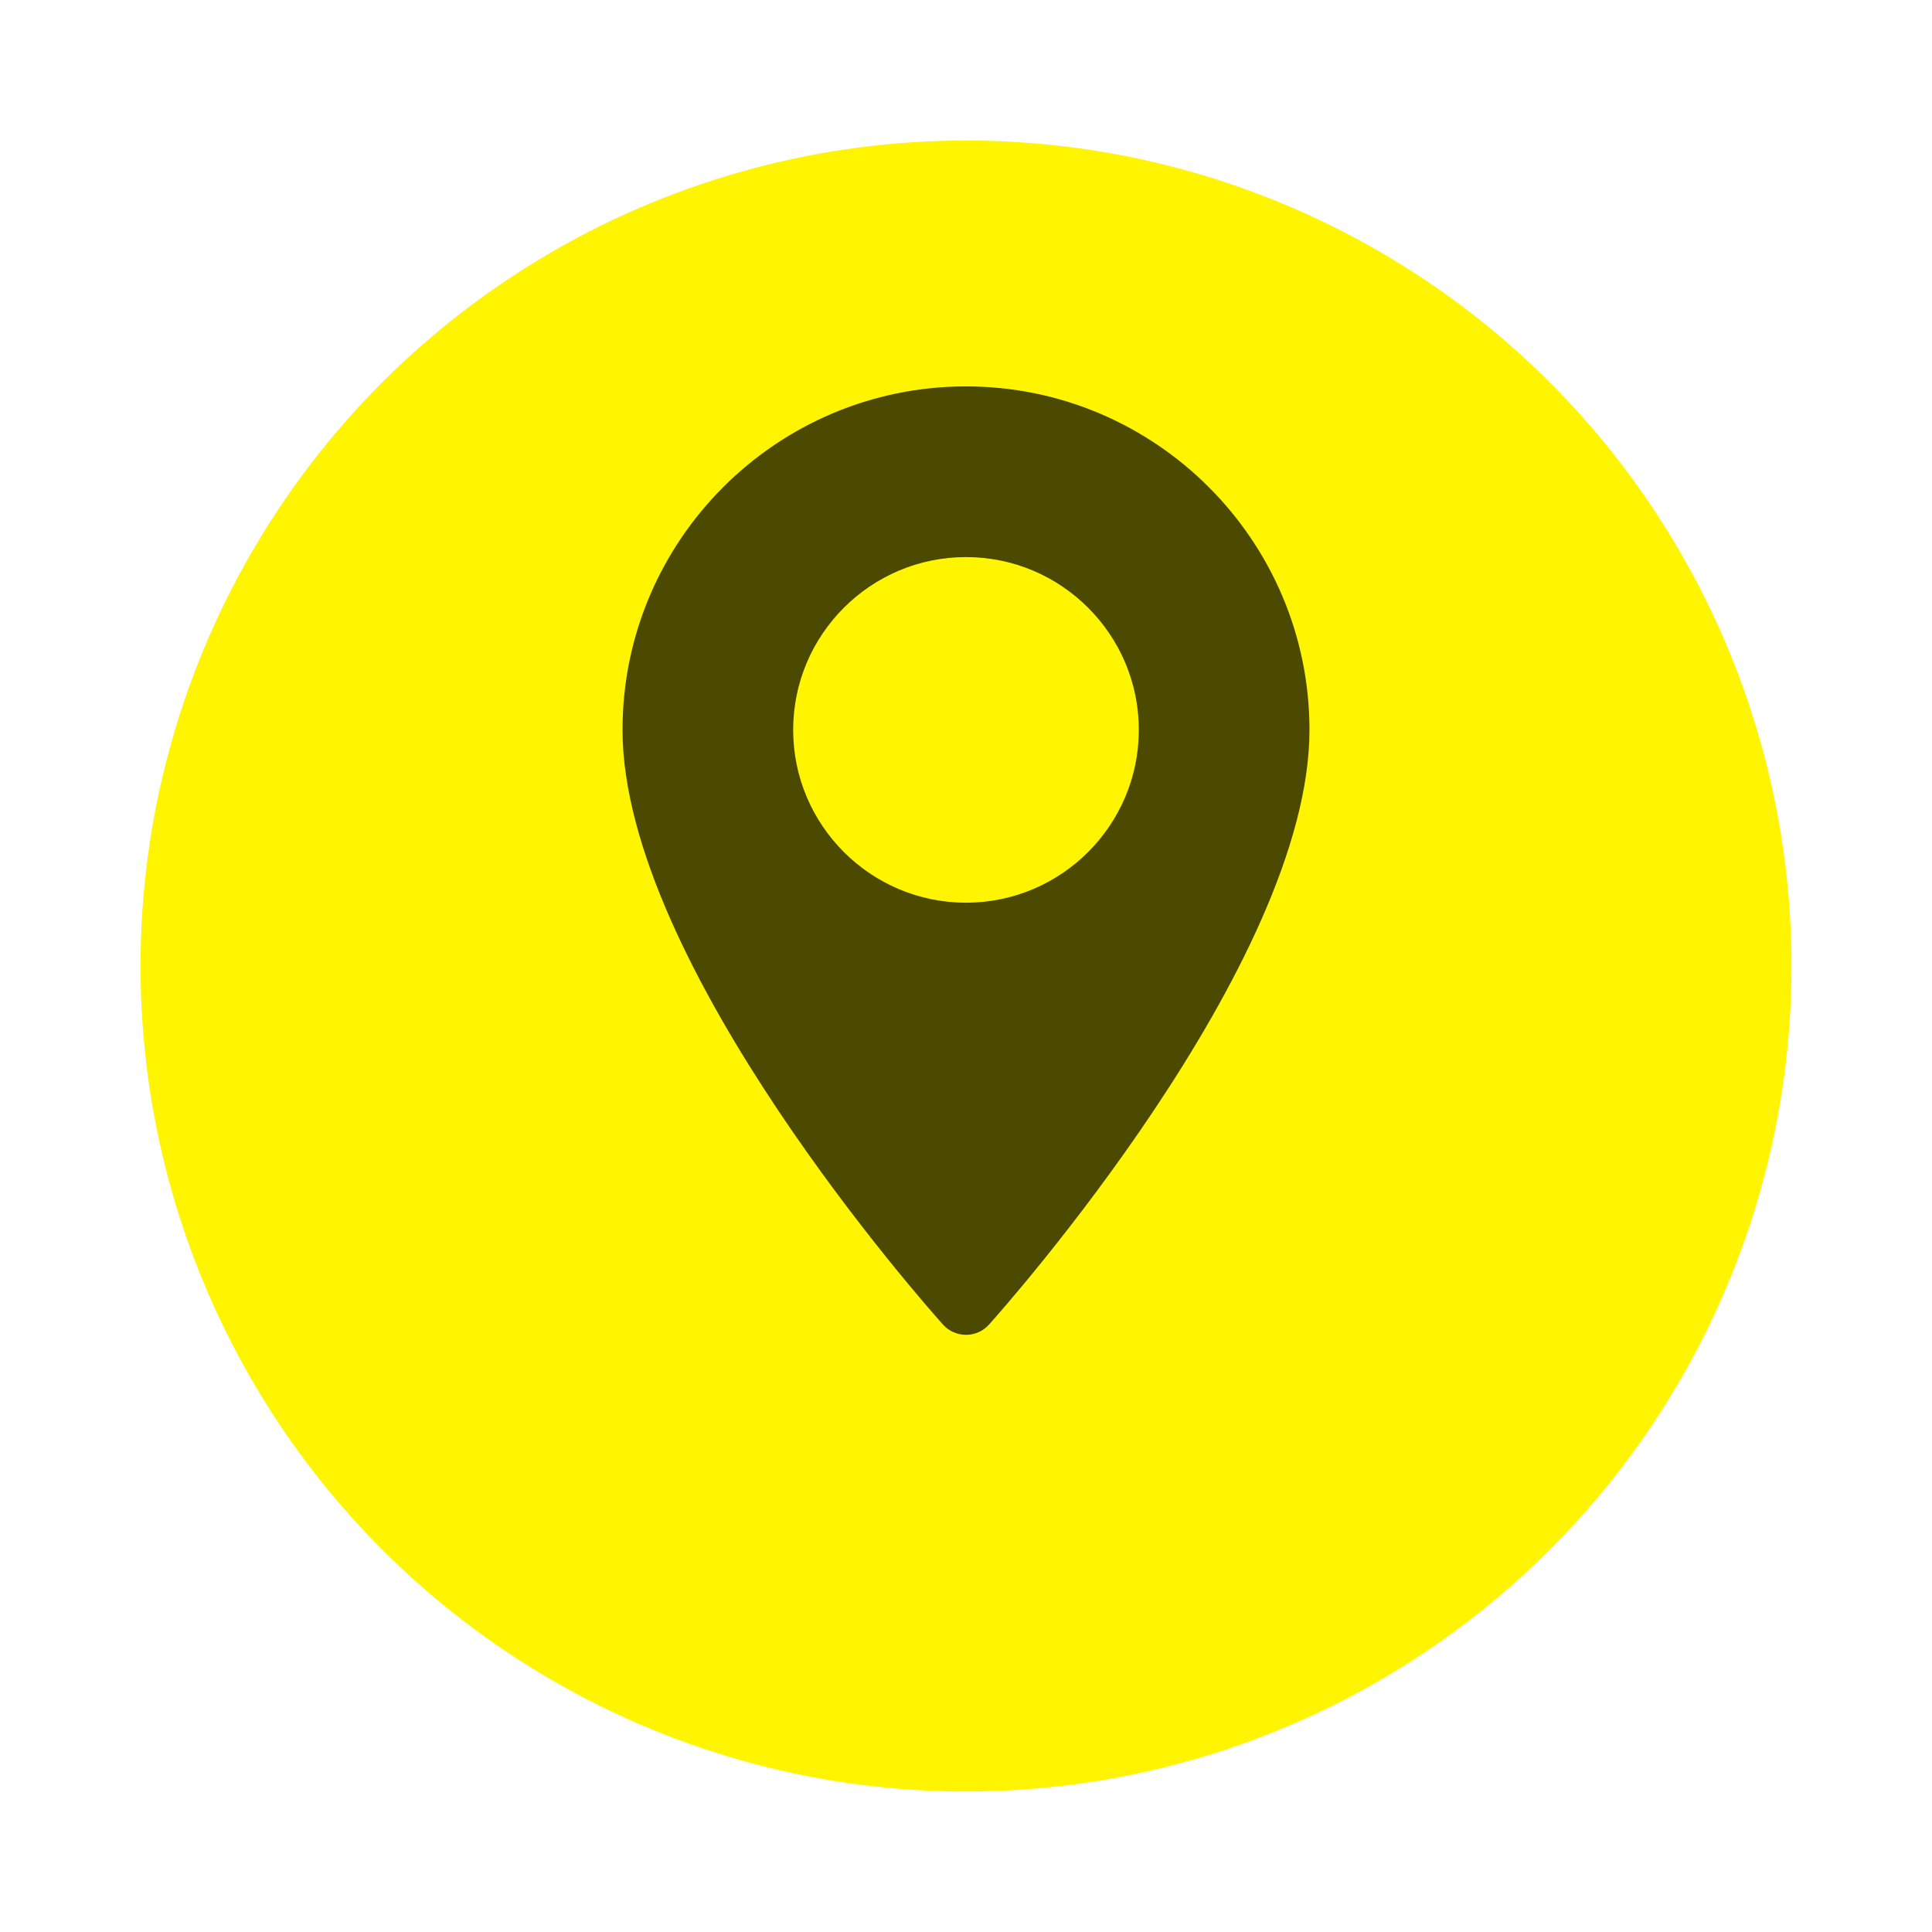 <svg width="55" height="55" viewBox="0 0 55 55" fill="none" xmlns="http://www.w3.org/2000/svg">
<g filter="url(#filter0_d)">
<circle cx="27.5" cy="23.5" r="23.5" fill="#FFF501"/>
</g>
<path d="M27.5 11C22.108 11 17.722 15.386 17.722 20.778C17.722 27.47 26.472 37.293 26.845 37.708C27.195 38.098 27.806 38.097 28.155 37.708C28.528 37.293 37.278 27.47 37.278 20.778C37.278 15.386 32.892 11 27.5 11ZM27.5 25.698C24.787 25.698 22.58 23.491 22.58 20.778C22.58 18.066 24.787 15.859 27.5 15.859C30.213 15.859 32.42 18.066 32.42 20.778C32.42 23.491 30.213 25.698 27.5 25.698Z" fill="black" fill-opacity="0.7"/>
<defs>
<filter id="filter0_d" x="0" y="0" width="55" height="55" filterUnits="userSpaceOnUse" color-interpolation-filters="sRGB">
<feFlood flood-opacity="0" result="BackgroundImageFix"/>
<feColorMatrix in="SourceAlpha" type="matrix" values="0 0 0 0 0 0 0 0 0 0 0 0 0 0 0 0 0 0 127 0"/>
<feOffset dy="4"/>
<feGaussianBlur stdDeviation="2"/>
<feColorMatrix type="matrix" values="0 0 0 0 0 0 0 0 0 0 0 0 0 0 0 0 0 0 0.25 0"/>
<feBlend mode="normal" in2="BackgroundImageFix" result="effect1_dropShadow"/>
<feBlend mode="normal" in="SourceGraphic" in2="effect1_dropShadow" result="shape"/>
</filter>
</defs>
</svg>
